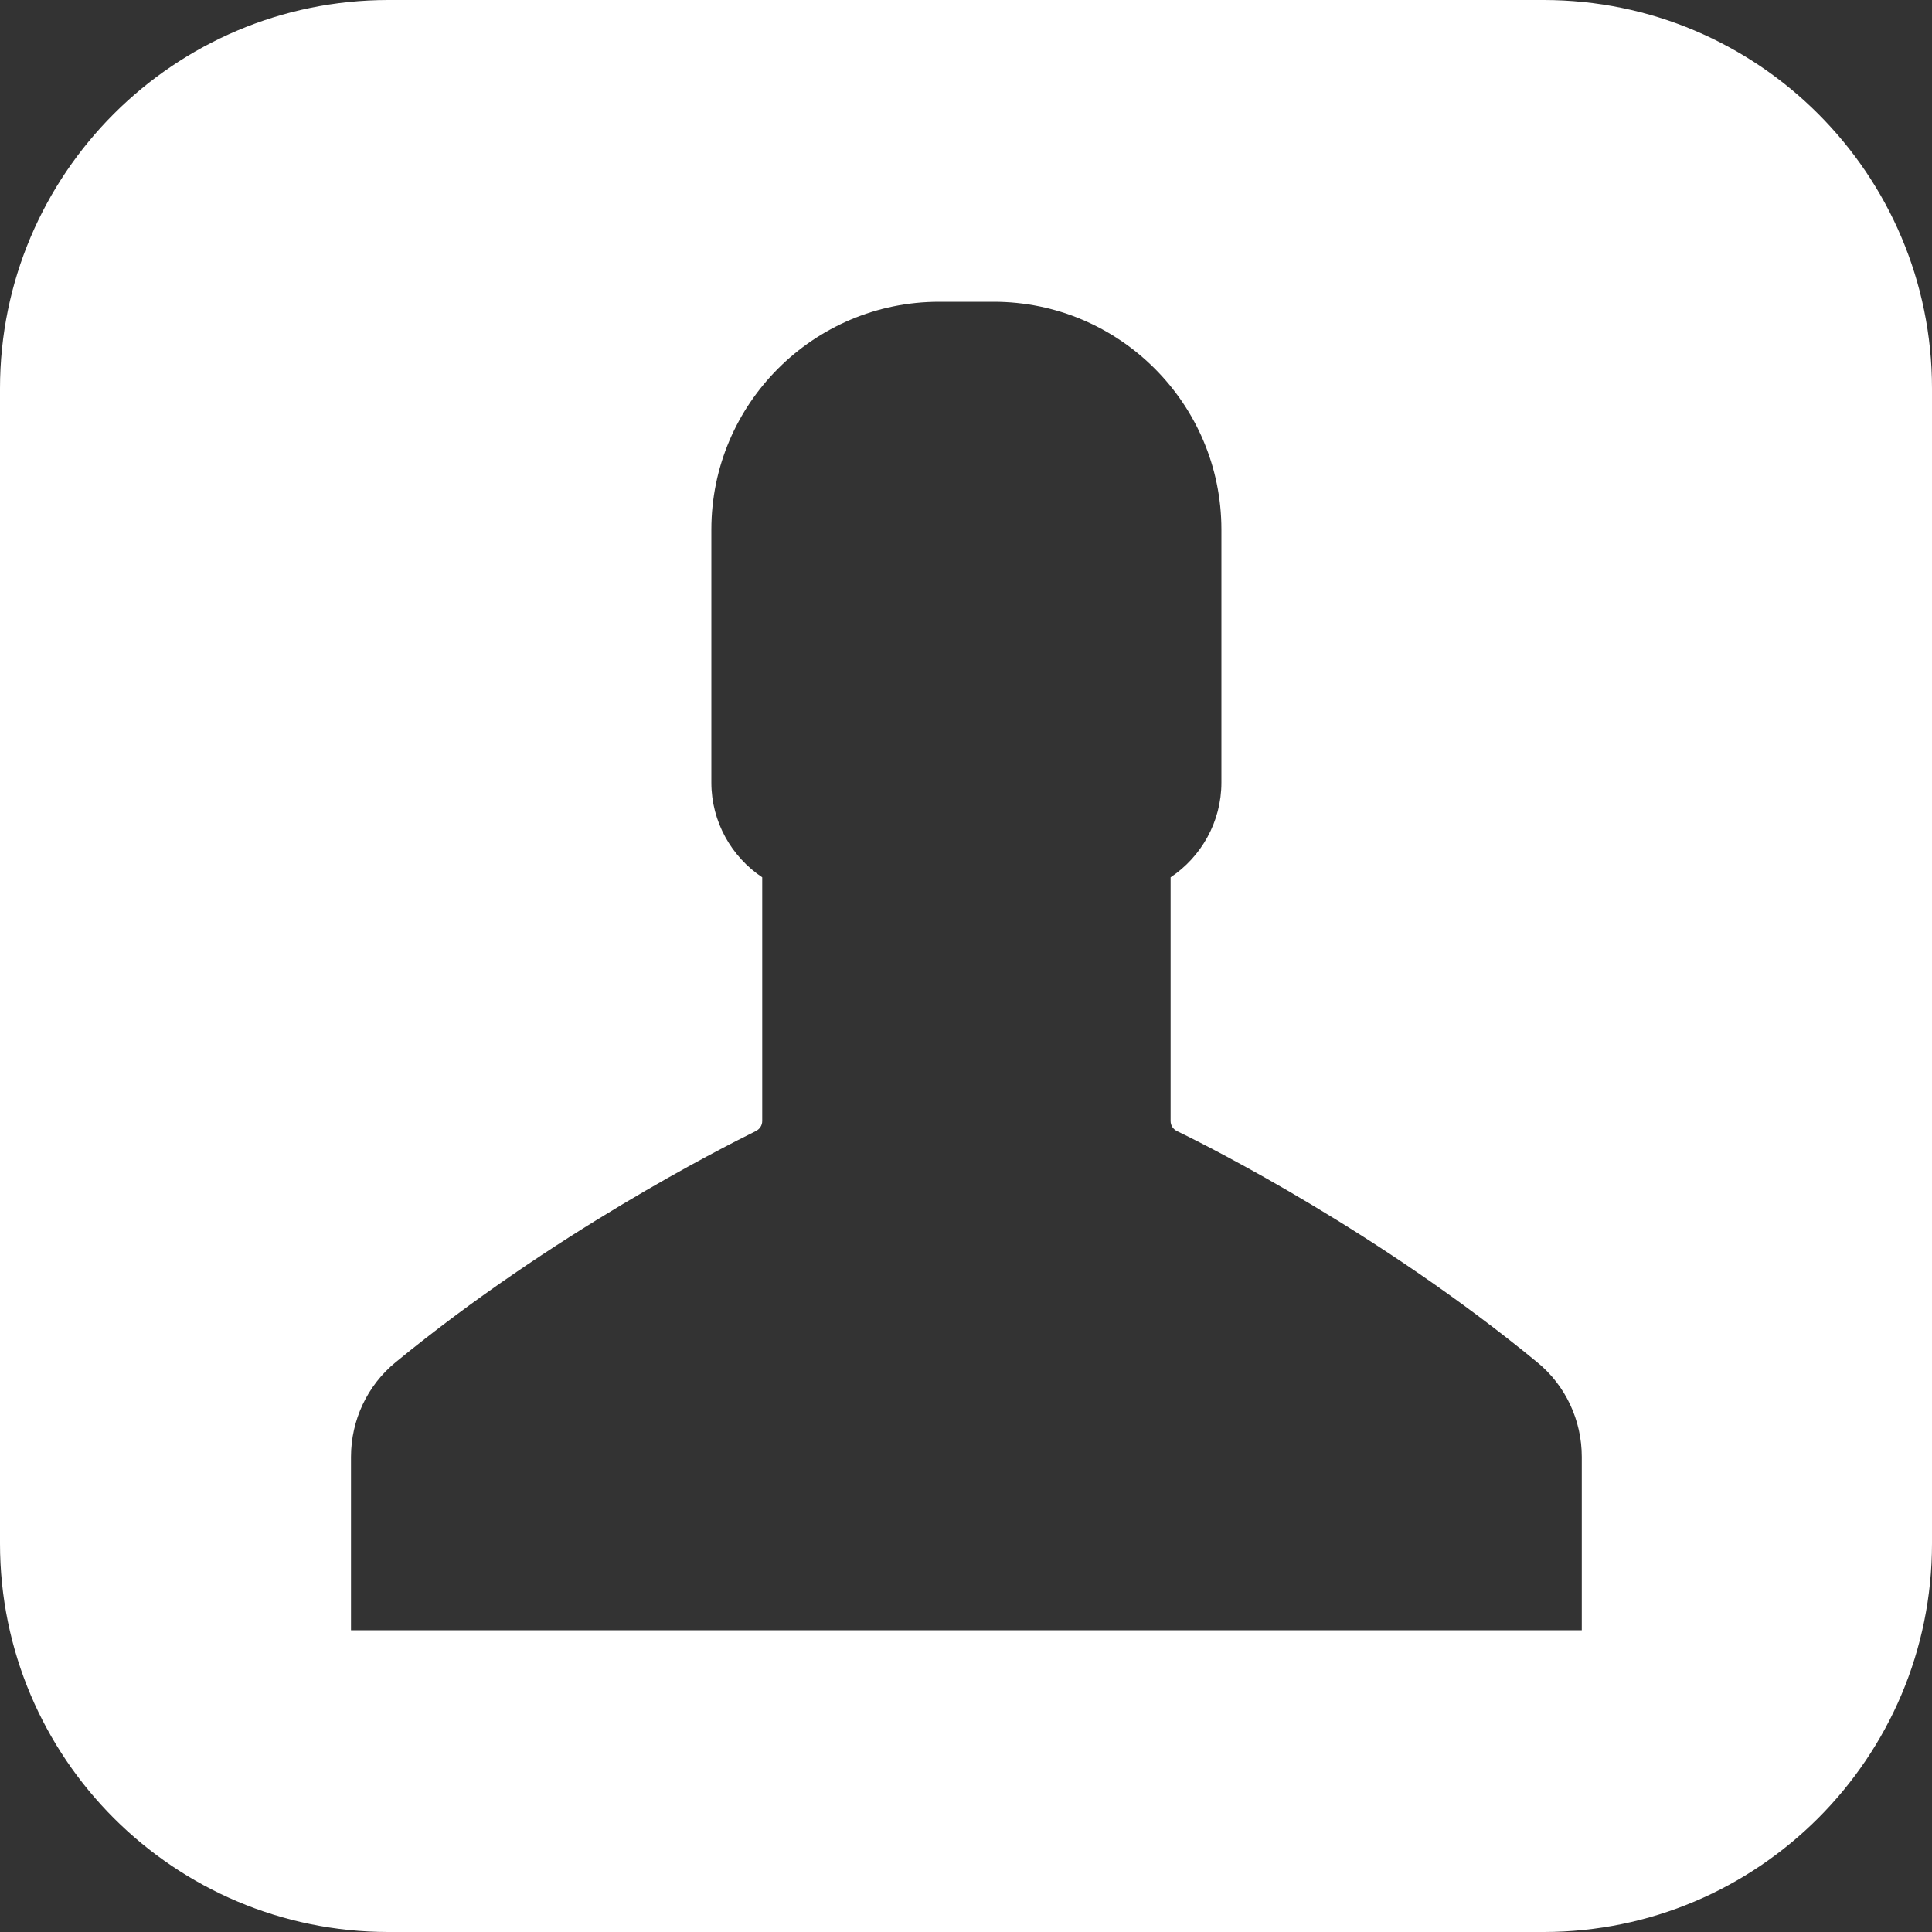 <svg width="40" height="40" viewBox="0 0 40 40" fill="none" xmlns="http://www.w3.org/2000/svg">
<rect x="0" y="0" width="40" height="40" fill="#333333" stroke="none"/>
<path d="M31.958 0H8.042C3.604 0 0 3.604 0 8.042V31.958C0 36.396 3.604 40 8.042 40H31.958C36.396 40 40 36.396 40 31.958V8.042C40 3.604 36.396 0 31.958 0ZM32.733 33.752H20H7.267V30.164C7.267 29.406 7.604 28.682 8.194 28.202C11.436 25.541 14.931 23.773 15.646 23.419C15.73 23.377 15.781 23.301 15.781 23.208V18.164C15.149 17.743 14.728 17.019 14.728 16.202V10.964C14.728 8.362 16.842 6.248 19.444 6.248H20.008H20.573C23.175 6.248 25.288 8.362 25.288 10.964V16.202C25.288 17.019 24.867 17.743 24.236 18.164V23.208C24.236 23.301 24.286 23.377 24.37 23.419C25.086 23.764 28.581 25.533 31.823 28.202C32.413 28.682 32.749 29.406 32.749 30.164V33.752H32.733V33.752Z" fill="white"/>
</svg>

